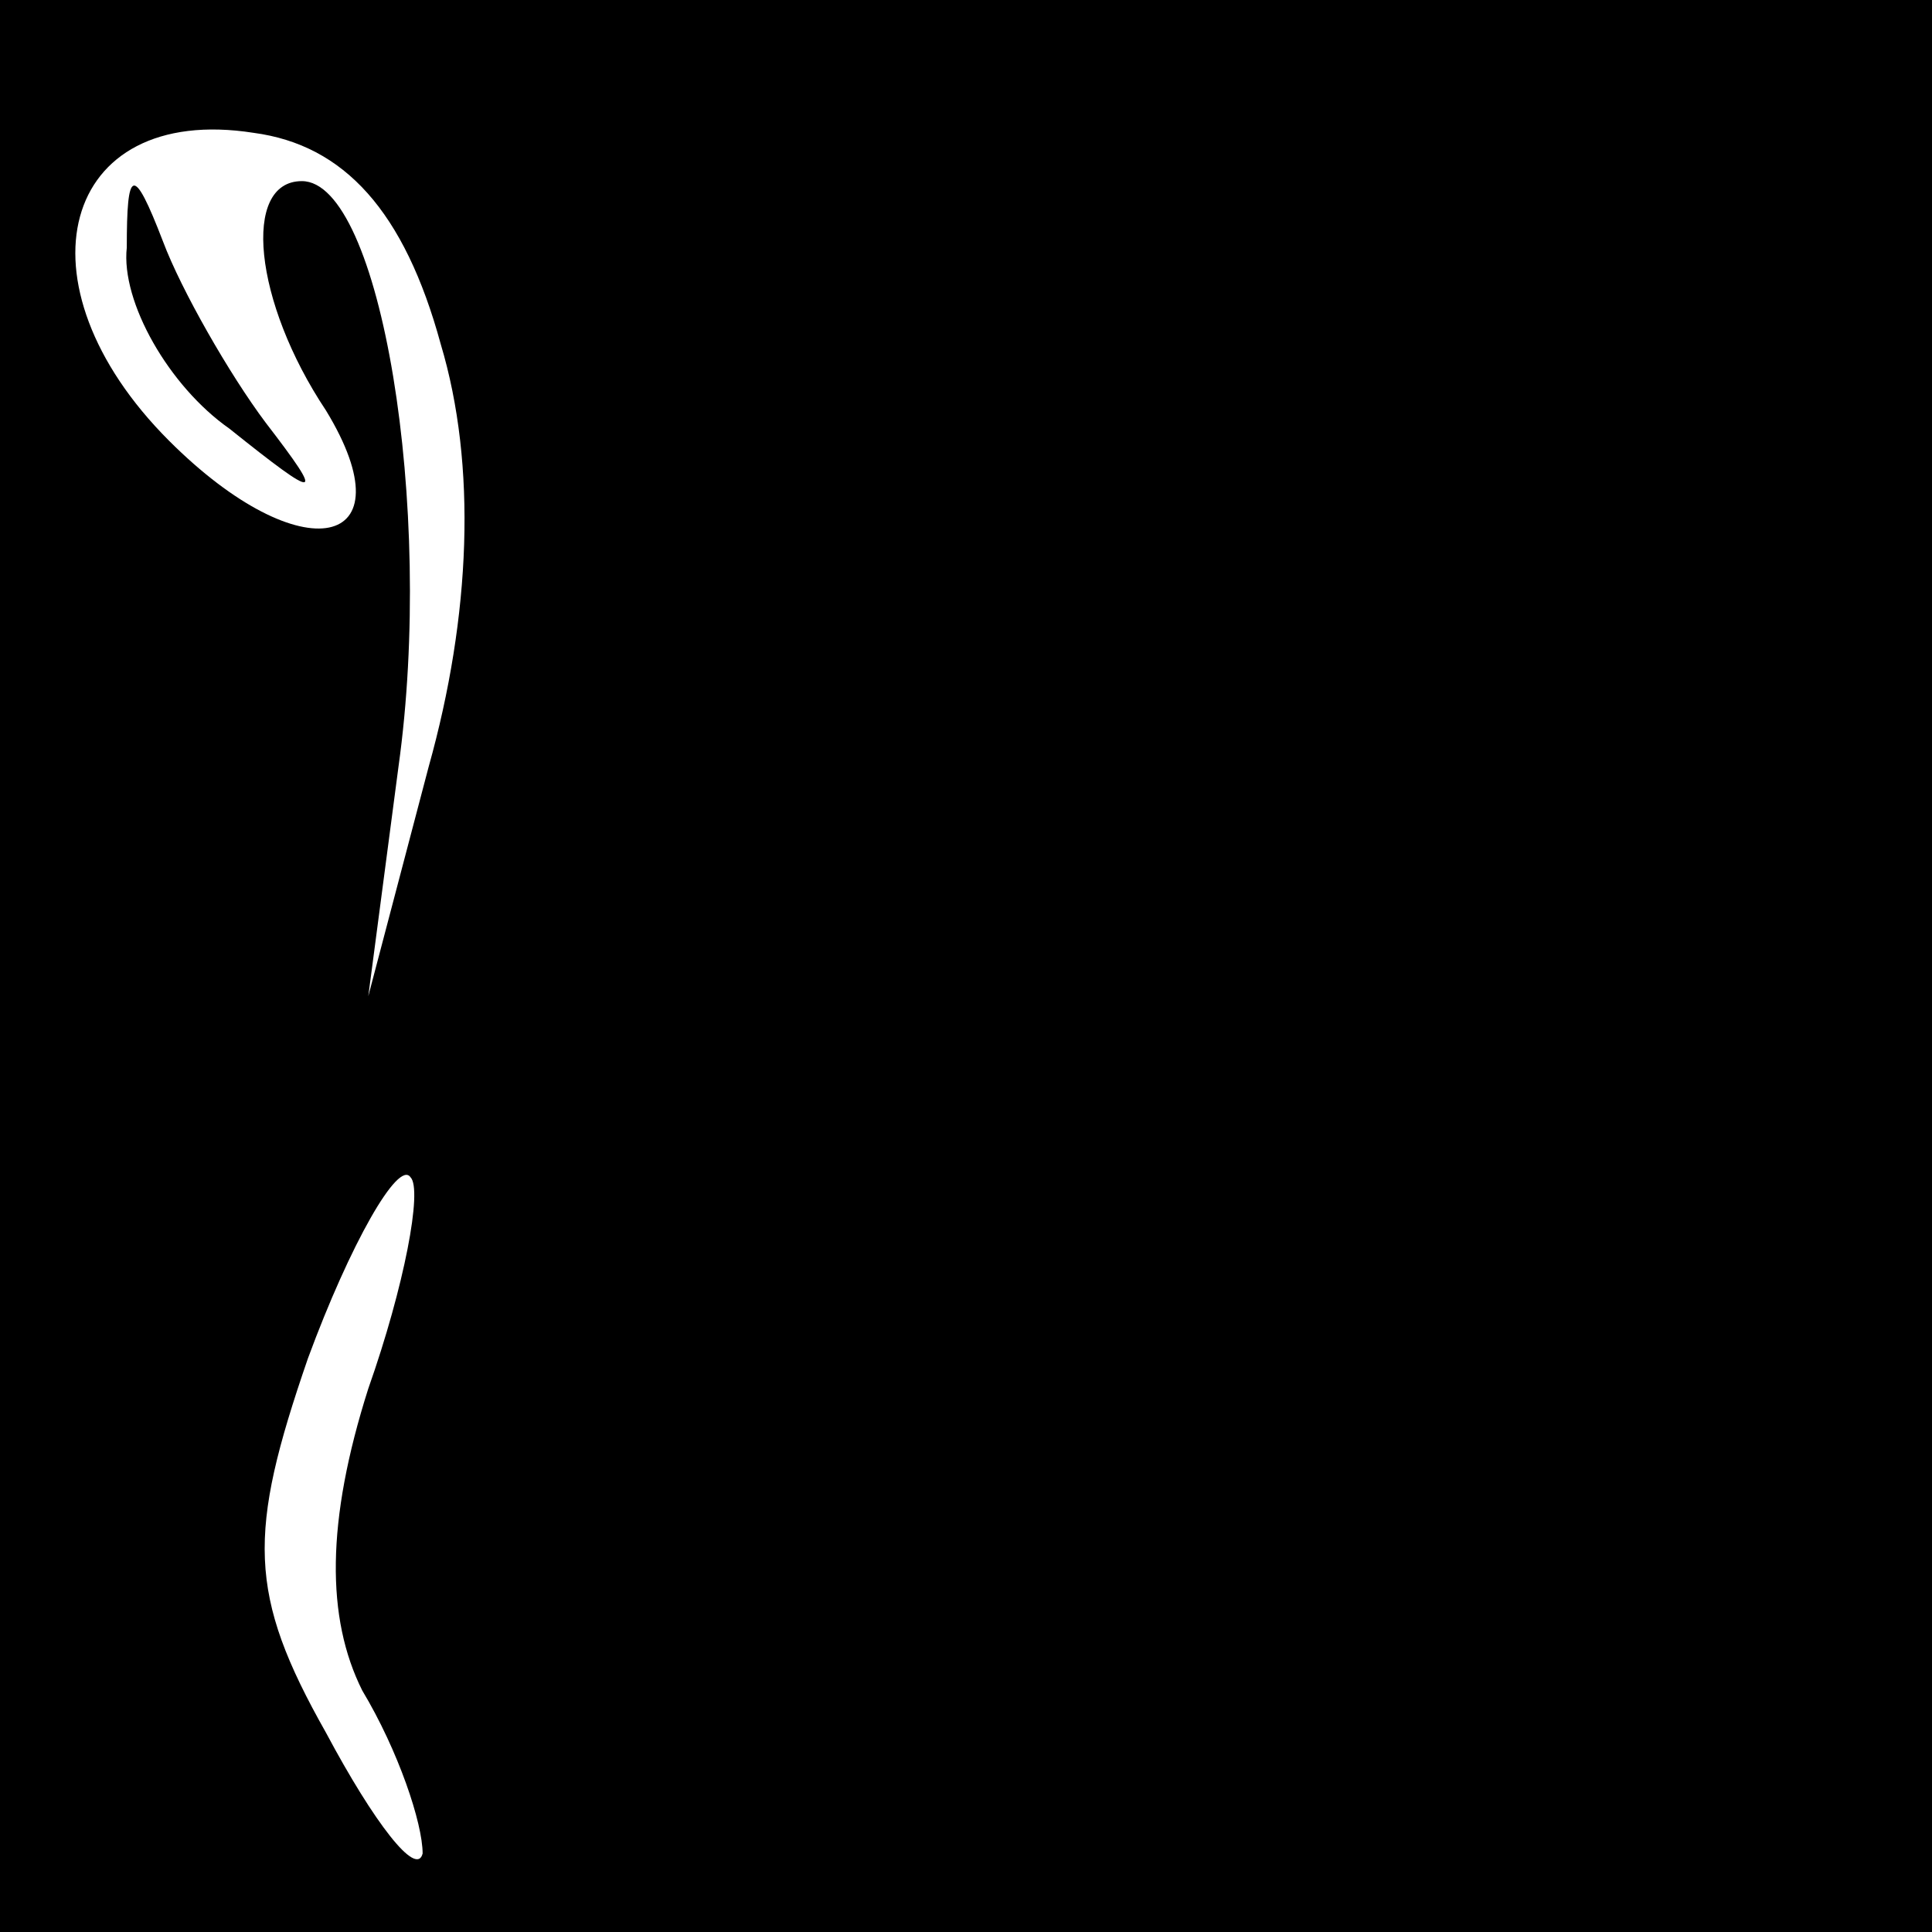 <?xml version="1.0" standalone="no"?>
<!DOCTYPE svg PUBLIC "-//W3C//DTD SVG 20010904//EN"
 "http://www.w3.org/TR/2001/REC-SVG-20010904/DTD/svg10.dtd">
<svg version="1.0" xmlns="http://www.w3.org/2000/svg"
 width="32pt" height="32pt" viewBox="0 0 32 32"
 preserveAspectRatio="xMidYMid meet">
<rect x="0" y="0" width="32" height="32" fill="#808080" stroke="none"/>
<g transform="translate(0,32) scale(0.1,-0.1)"
fill="#000000" stroke="none">
<path fill="#000000" stroke="none" d="M0 160 l0 -160 160 0 160 0 0 160 0
160 -160 0 -160 0 0 -160z"/>
<path fill="#ffffff" stroke="none" d="M73 263 c6 -20 5 -45 -2 -70 l-10 -38
5 38 c6 43 -3 97 -16 97 -10 0 -8 -20 4 -38 14 -23 -4 -27 -26 -5 -26 26 -18
56 14 51 15 -2 25 -13 31 -35z"/>
<path fill="#ffffff" stroke="none" d="M61 90 c-7 -22 -7 -38 -1 -50 6 -10 10
-22 10 -27 -1 -4 -8 5 -16 20 -13 23 -13 33 -3 62 7 19 15 33 17 30 2 -2 -1
-18 -7 -35z"/>
<path fill="#000000" stroke="none" d="M21 279 c-1 -9 7 -23 17 -30 15 -12 16
-12 6 1 -6 8 -14 22 -17 30 -5 13 -6 12 -6 -1z"/>
</g>
</svg>
